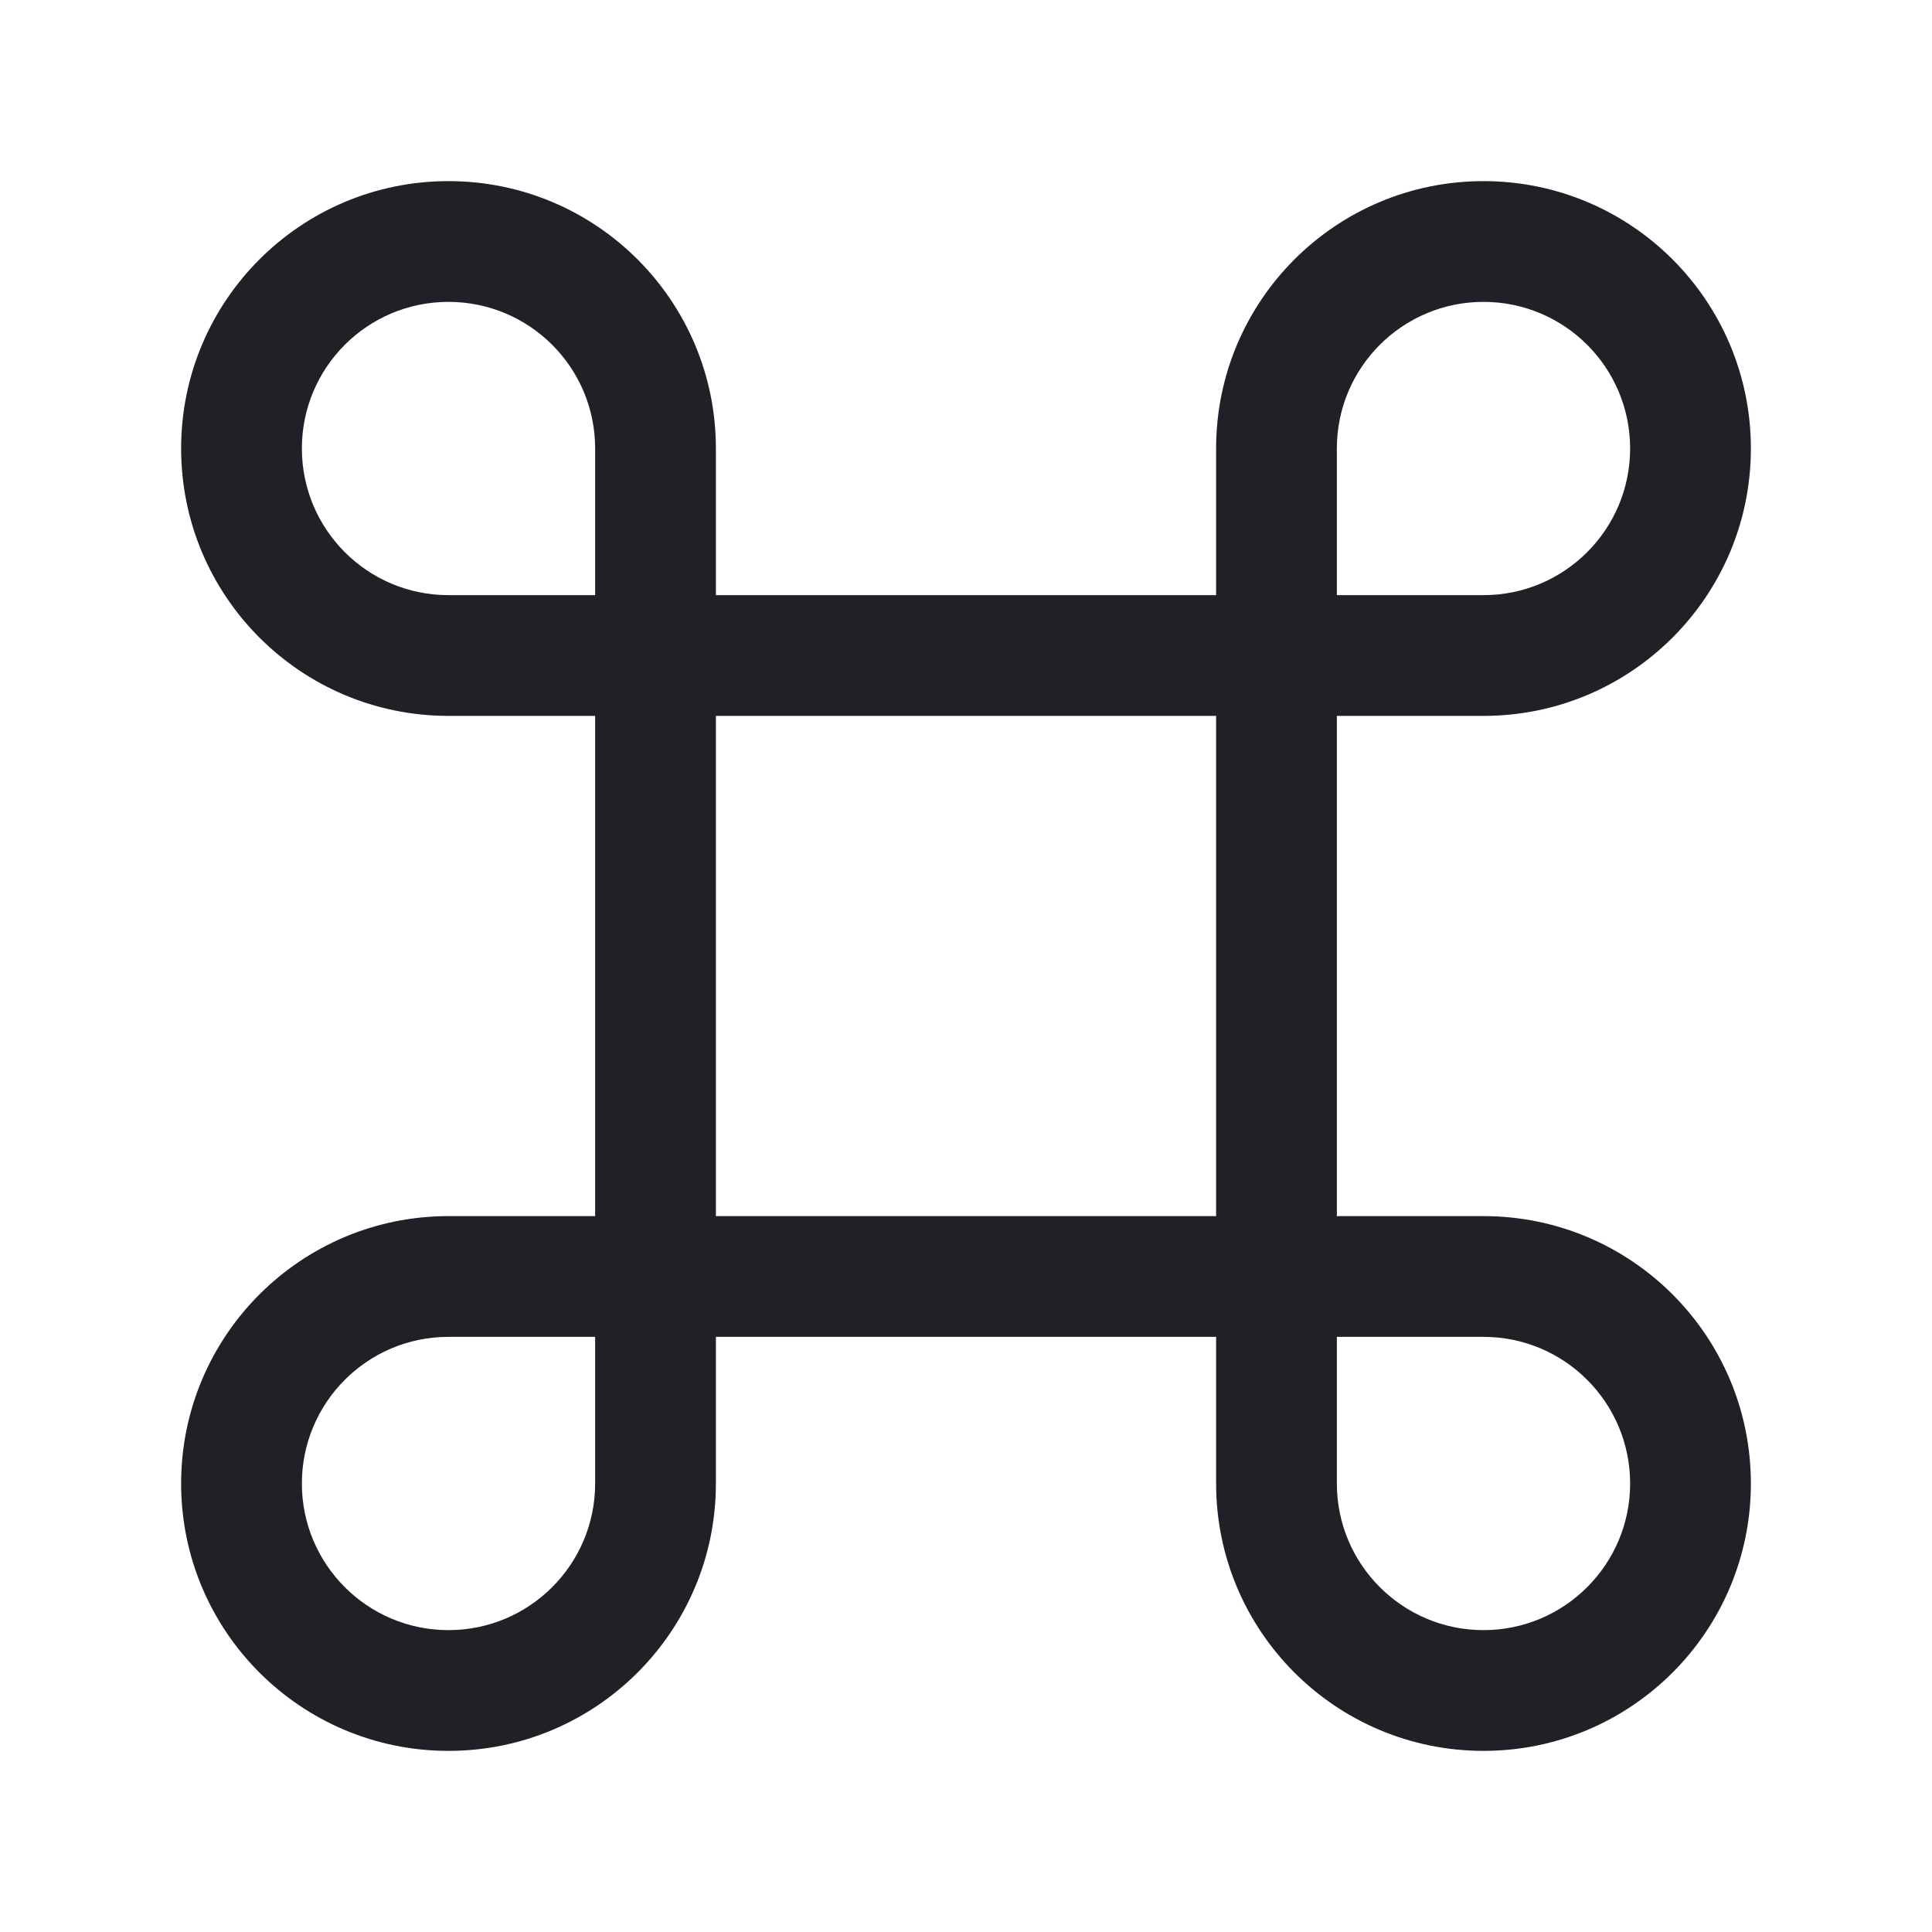 <svg width="24" height="24" viewBox="0 0 24 24" fill="none" xmlns="http://www.w3.org/2000/svg">
<path d="M18.429 15.857V16.607C19.434 16.607 20.25 17.423 20.25 18.429H21H21.75C21.75 16.594 20.263 15.107 18.429 15.107V15.857ZM21 18.429H20.25C20.25 19.434 19.434 20.25 18.429 20.25V21V21.75C20.263 21.75 21.75 20.263 21.75 18.429H21ZM18.429 21V20.25C17.423 20.25 16.607 19.434 16.607 18.429H15.857H15.107C15.107 20.263 16.594 21.75 18.429 21.75V21ZM15.857 18.429H16.607V5.571H15.857H15.107V18.429H15.857ZM15.857 5.571H16.607C16.607 4.565 17.423 3.75 18.429 3.75V3V2.25C16.594 2.25 15.107 3.737 15.107 5.571H15.857ZM18.429 3V3.75C19.434 3.75 20.25 4.565 20.25 5.571H21H21.75C21.75 3.737 20.263 2.25 18.429 2.25V3ZM21 5.571H20.25C20.25 6.577 19.434 7.393 18.429 7.393V8.143V8.893C20.263 8.893 21.75 7.406 21.75 5.571H21ZM18.429 8.143V7.393H15.857V8.143V8.893H18.429V8.143ZM15.857 8.143H15.107V15.857H15.857H16.607V8.143H15.857ZM15.857 15.857V16.607H18.429V15.857V15.107H15.857V15.857ZM8.143 8.143V7.393H5.571V8.143V8.893H8.143V8.143ZM5.571 8.143V7.393C4.565 7.393 3.75 6.577 3.75 5.571H3H2.25C2.25 7.406 3.737 8.893 5.571 8.893V8.143ZM3 5.571H3.75C3.75 4.565 4.565 3.75 5.571 3.75V3V2.25C3.737 2.25 2.25 3.737 2.25 5.571H3ZM5.571 3V3.75C6.577 3.75 7.393 4.565 7.393 5.571H8.143H8.893C8.893 3.737 7.406 2.25 5.571 2.25V3ZM8.143 5.571H7.393V8.143H8.143H8.893V5.571H8.143ZM8.143 8.143V8.893H15.857V8.143V7.393H8.143V8.143ZM8.143 8.143H7.393V15.857H8.143H8.893V8.143H8.143ZM8.143 15.857H7.393V18.429H8.143H8.893V15.857H8.143ZM8.143 18.429H7.393C7.393 19.434 6.577 20.25 5.571 20.25V21V21.75C7.406 21.75 8.893 20.263 8.893 18.429H8.143ZM5.571 21V20.25C4.565 20.25 3.75 19.434 3.75 18.429H3H2.25C2.25 20.263 3.737 21.75 5.571 21.75V21ZM3 18.429H3.75C3.75 17.423 4.565 16.607 5.571 16.607V15.857V15.107C3.737 15.107 2.25 16.594 2.25 18.429H3ZM5.571 15.857V16.607H8.143V15.857V15.107H5.571V15.857ZM8.143 15.857V16.607H15.857V15.857V15.107H8.143V15.857Z" fill="#202027"/>
</svg>
